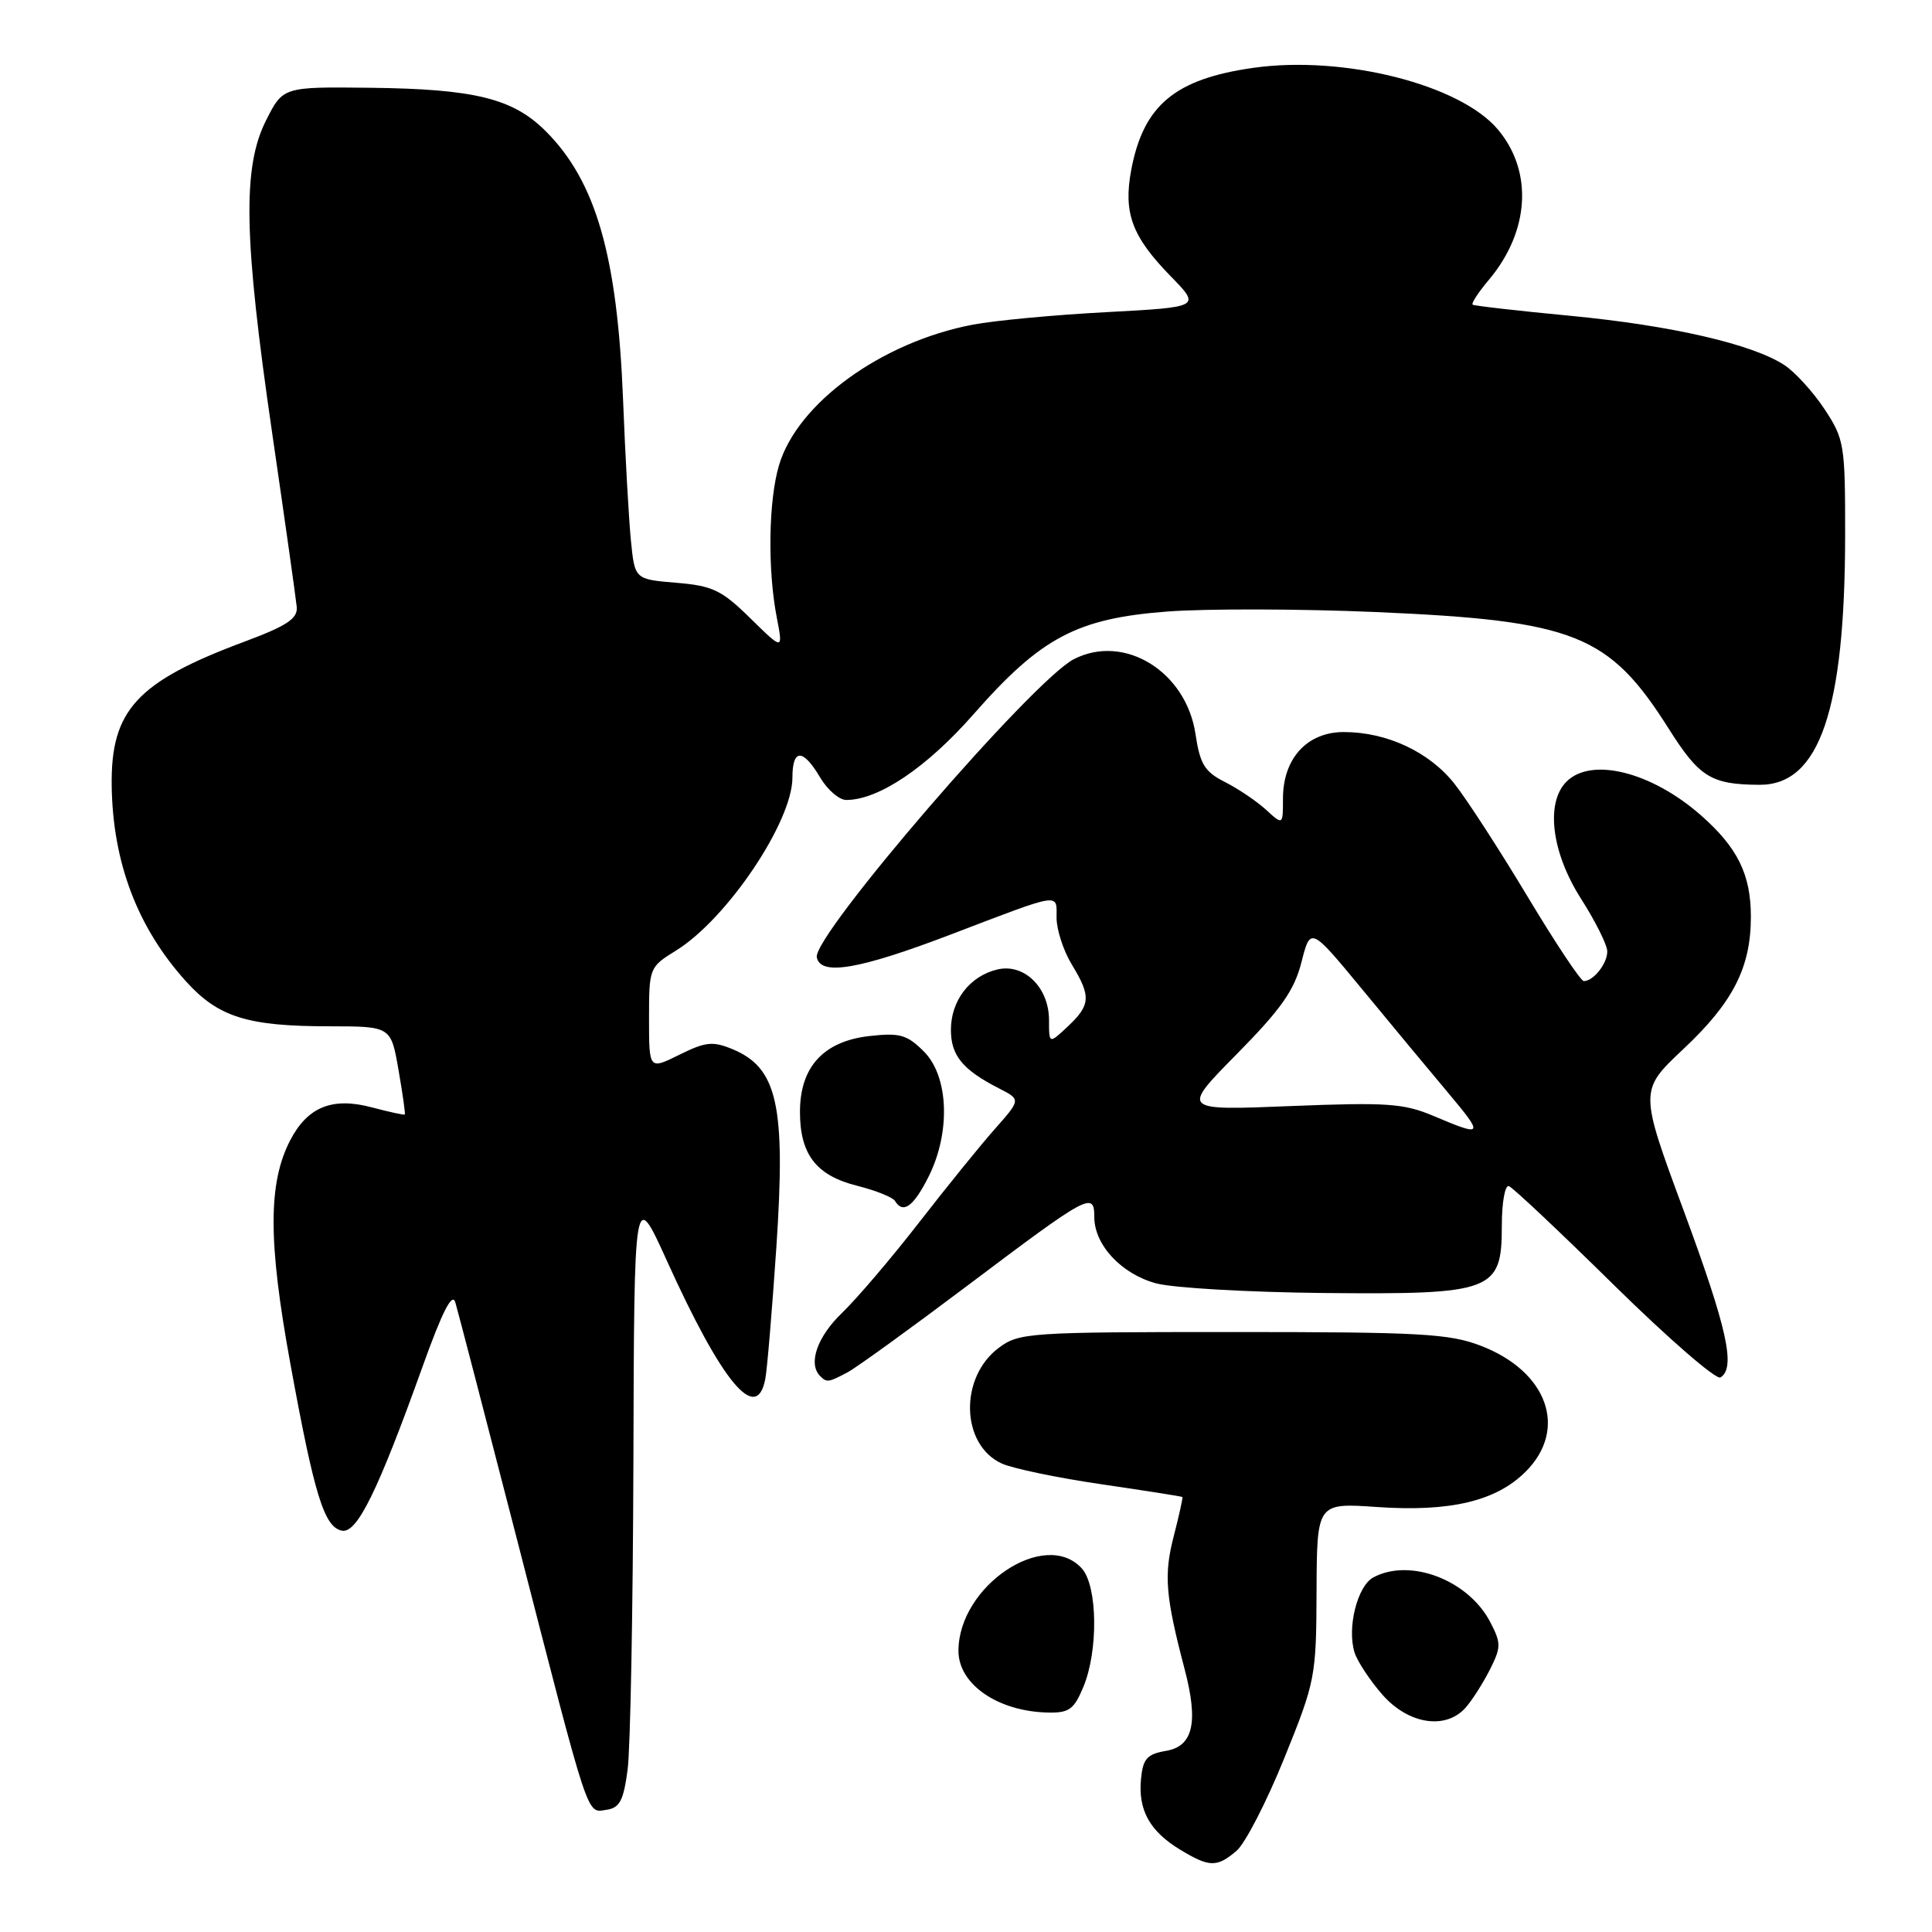 <?xml version="1.0" encoding="UTF-8" standalone="no"?>
<!DOCTYPE svg PUBLIC "-//W3C//DTD SVG 1.1//EN" "http://www.w3.org/Graphics/SVG/1.1/DTD/svg11.dtd" >
<svg xmlns="http://www.w3.org/2000/svg" xmlns:xlink="http://www.w3.org/1999/xlink" version="1.1" viewBox="0 0 256 256">
 <g >
 <path fill="currentColor"
d=" M 163.84 245.25 C 164.98 244.29 167.82 238.78 170.16 233.00 C 174.30 222.77 174.41 222.20 174.45 210.82 C 174.50 199.13 174.50 199.13 182.50 199.69 C 192.18 200.35 198.25 198.91 202.16 195.00 C 207.79 189.37 205.08 181.74 196.24 178.33 C 192.05 176.71 188.23 176.50 163.32 176.50 C 136.30 176.50 135.03 176.59 132.35 178.59 C 127.08 182.52 127.31 191.45 132.75 193.93 C 134.18 194.58 140.11 195.82 145.93 196.67 C 151.74 197.52 156.58 198.28 156.67 198.36 C 156.76 198.44 156.24 200.79 155.52 203.58 C 154.20 208.68 154.43 211.50 156.95 221.10 C 158.83 228.22 158.11 231.39 154.50 232.00 C 151.99 232.43 151.45 233.03 151.19 235.71 C 150.79 239.82 152.33 242.62 156.31 245.05 C 160.24 247.44 161.23 247.47 163.84 245.25 Z  M 83.16 234.50 C 83.53 231.75 83.87 213.30 83.93 193.50 C 84.03 157.50 84.03 157.50 88.34 167.00 C 95.68 183.21 100.24 188.70 101.40 182.75 C 101.65 181.51 102.30 173.66 102.87 165.30 C 104.13 146.46 103.03 141.50 97.06 139.02 C 94.45 137.94 93.49 138.04 90.02 139.76 C 86.00 141.75 86.00 141.75 86.00 134.96 C 86.00 128.24 86.04 128.14 89.58 125.95 C 96.33 121.78 105.00 108.89 105.00 103.04 C 105.00 99.18 106.39 99.16 108.66 103.00 C 109.63 104.65 111.20 106.00 112.13 106.00 C 116.42 106.00 122.79 101.71 129.00 94.64 C 137.94 84.46 142.69 81.94 154.69 81.03 C 159.89 80.64 172.32 80.67 182.32 81.10 C 208.69 82.24 213.20 84.04 221.11 96.55 C 225.18 103.00 226.74 103.96 233.16 103.99 C 241.08 104.02 244.47 94.12 244.49 70.93 C 244.50 58.89 244.38 58.19 241.75 54.20 C 240.24 51.92 237.85 49.30 236.45 48.38 C 232.22 45.60 221.47 43.13 208.13 41.85 C 201.18 41.19 195.33 40.52 195.13 40.37 C 194.92 40.21 195.89 38.73 197.29 37.07 C 202.68 30.66 203.16 22.72 198.48 17.16 C 193.46 11.19 178.02 7.30 166.07 8.99 C 155.67 10.46 151.50 13.96 149.89 22.54 C 148.83 28.23 149.99 31.34 155.11 36.59 C 159.11 40.69 159.11 40.69 146.63 41.36 C 139.76 41.72 131.78 42.47 128.90 43.02 C 116.85 45.31 105.69 53.39 103.23 61.62 C 101.83 66.31 101.69 75.45 102.93 81.84 C 103.77 86.19 103.77 86.19 99.43 81.93 C 95.61 78.18 94.43 77.62 89.60 77.22 C 84.11 76.76 84.11 76.76 83.60 71.63 C 83.32 68.81 82.85 60.42 82.56 53.00 C 81.81 33.93 78.97 24.04 72.32 17.39 C 67.97 13.04 62.91 11.79 49.00 11.63 C 37.50 11.50 37.50 11.50 35.25 15.96 C 32.11 22.20 32.29 31.49 36.07 57.43 C 37.76 69.02 39.22 79.37 39.32 80.43 C 39.46 81.97 38.03 82.92 32.37 85.03 C 18.11 90.35 14.66 94.11 14.80 104.15 C 14.95 114.31 18.22 122.92 24.64 130.03 C 28.93 134.78 32.79 135.99 43.65 135.99 C 51.80 136.00 51.80 136.00 52.80 141.75 C 53.35 144.91 53.73 147.58 53.64 147.68 C 53.55 147.77 51.60 147.35 49.30 146.74 C 44.04 145.33 40.75 146.66 38.44 151.12 C 35.52 156.77 35.52 164.52 38.46 180.62 C 41.65 198.12 42.96 202.37 45.31 202.82 C 47.31 203.21 50.05 197.64 56.00 181.06 C 58.60 173.80 59.92 171.21 60.33 172.56 C 60.65 173.63 64.33 187.78 68.51 204.00 C 78.23 241.79 77.70 240.18 80.35 239.81 C 82.11 239.56 82.62 238.60 83.16 234.50 Z  M 194.22 226.25 C 195.07 225.29 196.50 223.04 197.41 221.25 C 198.91 218.28 198.92 217.74 197.48 214.96 C 194.59 209.37 186.85 206.40 181.98 209.01 C 179.85 210.15 178.46 215.72 179.49 218.98 C 179.87 220.16 181.53 222.68 183.19 224.57 C 186.64 228.49 191.59 229.25 194.22 226.25 Z  M 143.55 223.53 C 145.55 218.74 145.44 210.15 143.35 207.83 C 138.49 202.47 127.00 210.14 127.00 218.75 C 127.00 223.16 132.19 226.76 138.80 226.92 C 141.65 226.99 142.30 226.53 143.55 223.53 Z  M 112.32 181.83 C 113.52 181.19 120.69 176.00 128.26 170.30 C 144.26 158.25 145.00 157.84 145.00 161.26 C 145.00 164.96 148.59 168.81 153.19 170.05 C 155.43 170.66 165.44 171.23 175.41 171.33 C 197.86 171.54 199.00 171.11 199.00 162.39 C 199.00 159.34 199.42 156.98 199.94 157.17 C 200.46 157.35 206.74 163.27 213.91 170.33 C 221.08 177.38 227.41 182.87 227.97 182.52 C 230.02 181.25 228.89 176.10 223.11 160.45 C 217.21 144.50 217.21 144.50 223.06 139.00 C 229.64 132.82 232.00 128.19 232.00 121.48 C 232.00 115.87 230.24 112.30 225.37 108.02 C 218.82 102.27 210.86 100.28 207.57 103.57 C 204.77 106.37 205.58 112.93 209.47 119.05 C 211.39 122.05 212.96 125.20 212.97 126.05 C 213.00 127.65 211.15 130.00 209.86 130.00 C 209.46 130.00 206.09 124.94 202.38 118.75 C 198.66 112.56 194.31 105.84 192.69 103.81 C 189.35 99.61 183.75 97.00 178.05 97.00 C 173.20 97.00 170.00 100.50 170.00 105.81 C 170.00 109.35 170.00 109.35 167.75 107.29 C 166.51 106.16 164.07 104.51 162.31 103.62 C 159.62 102.26 159.01 101.27 158.41 97.27 C 157.17 88.96 148.95 83.91 142.28 87.35 C 136.81 90.18 107.65 124.00 108.23 126.85 C 108.73 129.34 113.84 128.46 126.00 123.82 C 140.83 118.16 140.00 118.29 140.00 121.63 C 140.01 123.21 140.91 125.97 142.00 127.77 C 144.59 132.02 144.52 133.16 141.50 136.00 C 139.00 138.35 139.00 138.35 139.00 135.17 C 139.00 130.85 135.71 127.62 132.16 128.46 C 128.51 129.32 126.00 132.58 126.00 136.46 C 126.00 139.86 127.56 141.76 132.38 144.22 C 135.27 145.70 135.27 145.70 131.82 149.60 C 129.92 151.74 125.40 157.32 121.77 162.00 C 118.14 166.68 113.56 172.05 111.59 173.95 C 108.28 177.12 107.04 180.70 108.67 182.33 C 109.55 183.22 109.77 183.19 112.32 181.83 Z  M 122.98 156.04 C 125.99 150.14 125.74 142.65 122.42 139.33 C 120.19 137.10 119.24 136.83 115.21 137.28 C 109.12 137.97 106.00 141.37 106.00 147.33 C 106.00 152.97 108.15 155.76 113.57 157.12 C 116.03 157.74 118.28 158.64 118.58 159.12 C 119.65 160.87 121.00 159.93 122.98 156.04 Z  M 190.00 147.89 C 186.01 146.20 183.84 146.05 171.00 146.56 C 156.50 147.15 156.50 147.15 163.88 139.67 C 169.76 133.71 171.50 131.23 172.45 127.49 C 173.65 122.79 173.65 122.79 180.54 131.14 C 184.33 135.74 189.41 141.86 191.84 144.75 C 196.67 150.51 196.57 150.67 190.00 147.89 Z "/>
</g>
</svg>